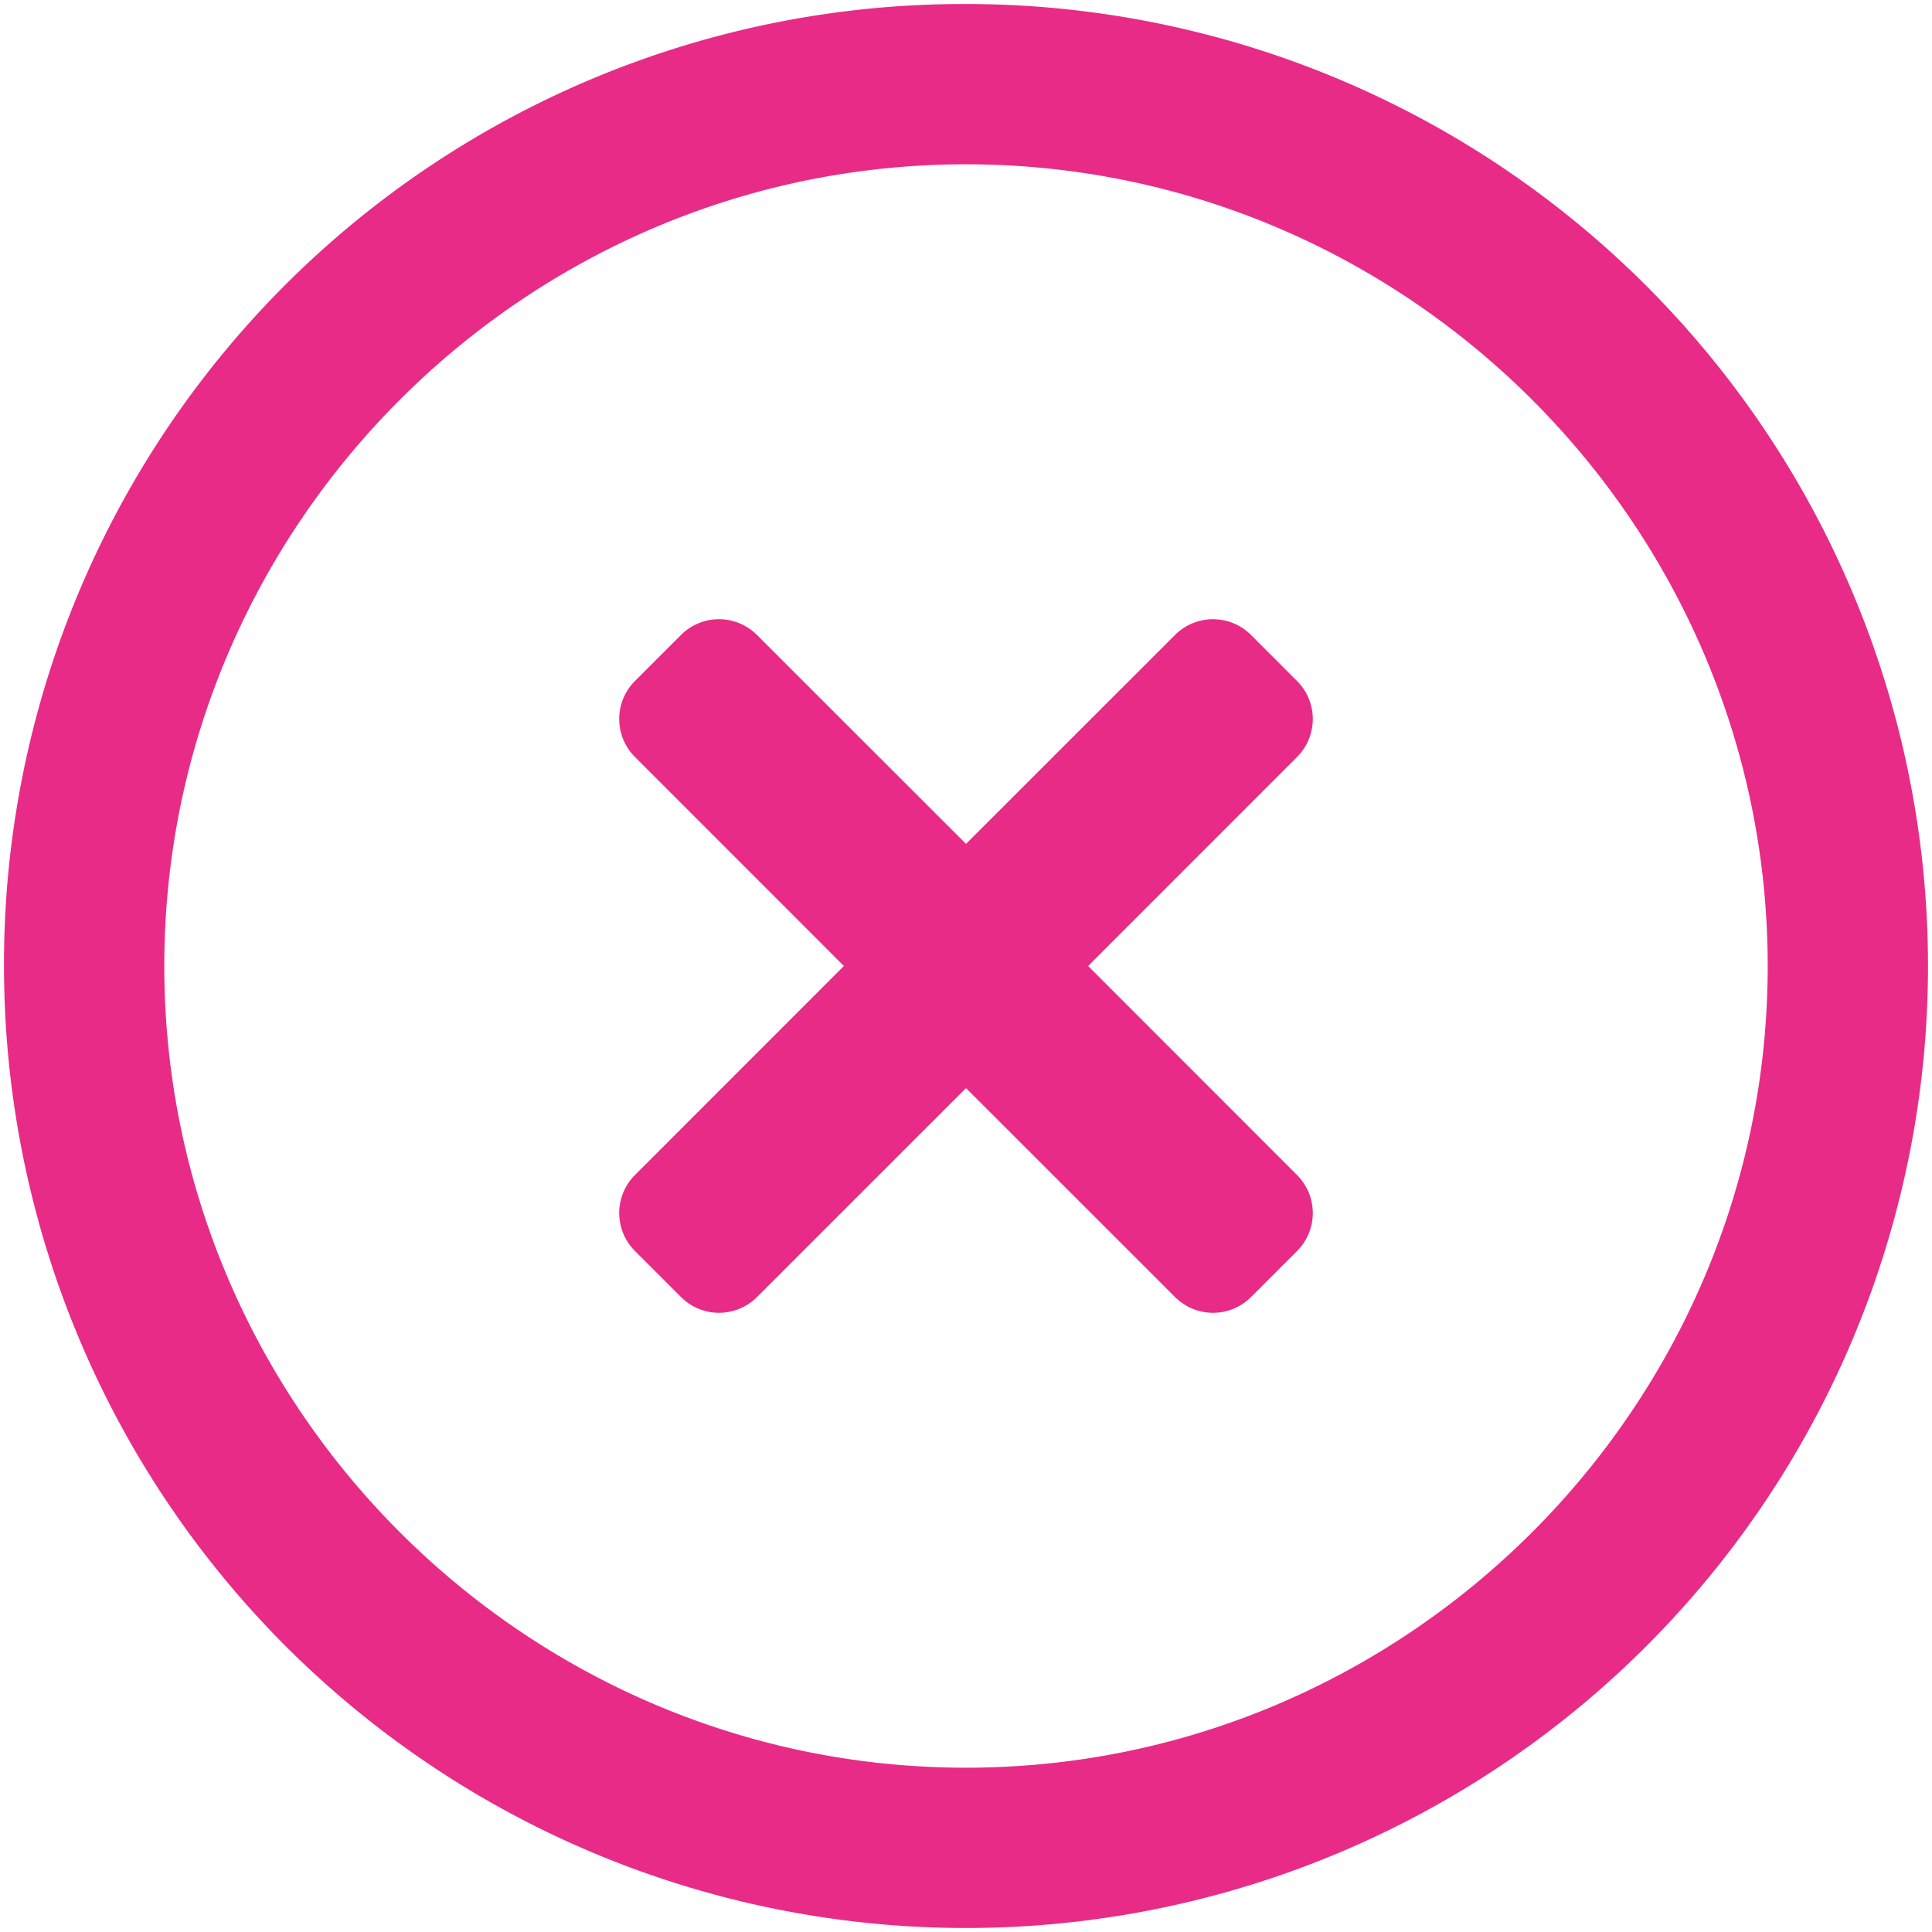<svg id="Layer_1" data-name="Layer 1" xmlns="http://www.w3.org/2000/svg" viewBox="0 0 256 256"><defs><style>.cls-1{fill:#e82b87;}</style></defs><g id="Icons"><path id="Combined-Shape-Copy" class="cls-1" d="M128,.53A127.47,127.47,0,1,1,.53,128,127.16,127.16,0,0,1,128,.53Zm0,21.24C69.58,21.77,21.77,69.58,21.77,128S69.58,234.23,128,234.23,234.23,186.42,234.23,128,186.42,21.77,128,21.77Z"/></g><path class="cls-1" d="M171.86,155.69,144.18,128l27.68-27.69a7.12,7.12,0,0,0,0-10.08l-6.09-6.09a7.12,7.12,0,0,0-10.08,0L128,111.82,100.31,84.14a7.12,7.12,0,0,0-10.08,0l-6.09,6.09a7.12,7.12,0,0,0,0,10.08L111.82,128,84.14,155.69a7.12,7.12,0,0,0,0,10.08l6.09,6.09a7.12,7.12,0,0,0,10.08,0L128,144.18l27.69,27.68a7.12,7.12,0,0,0,10.08,0l6.09-6.09A7.12,7.12,0,0,0,171.86,155.69Z"/></svg>